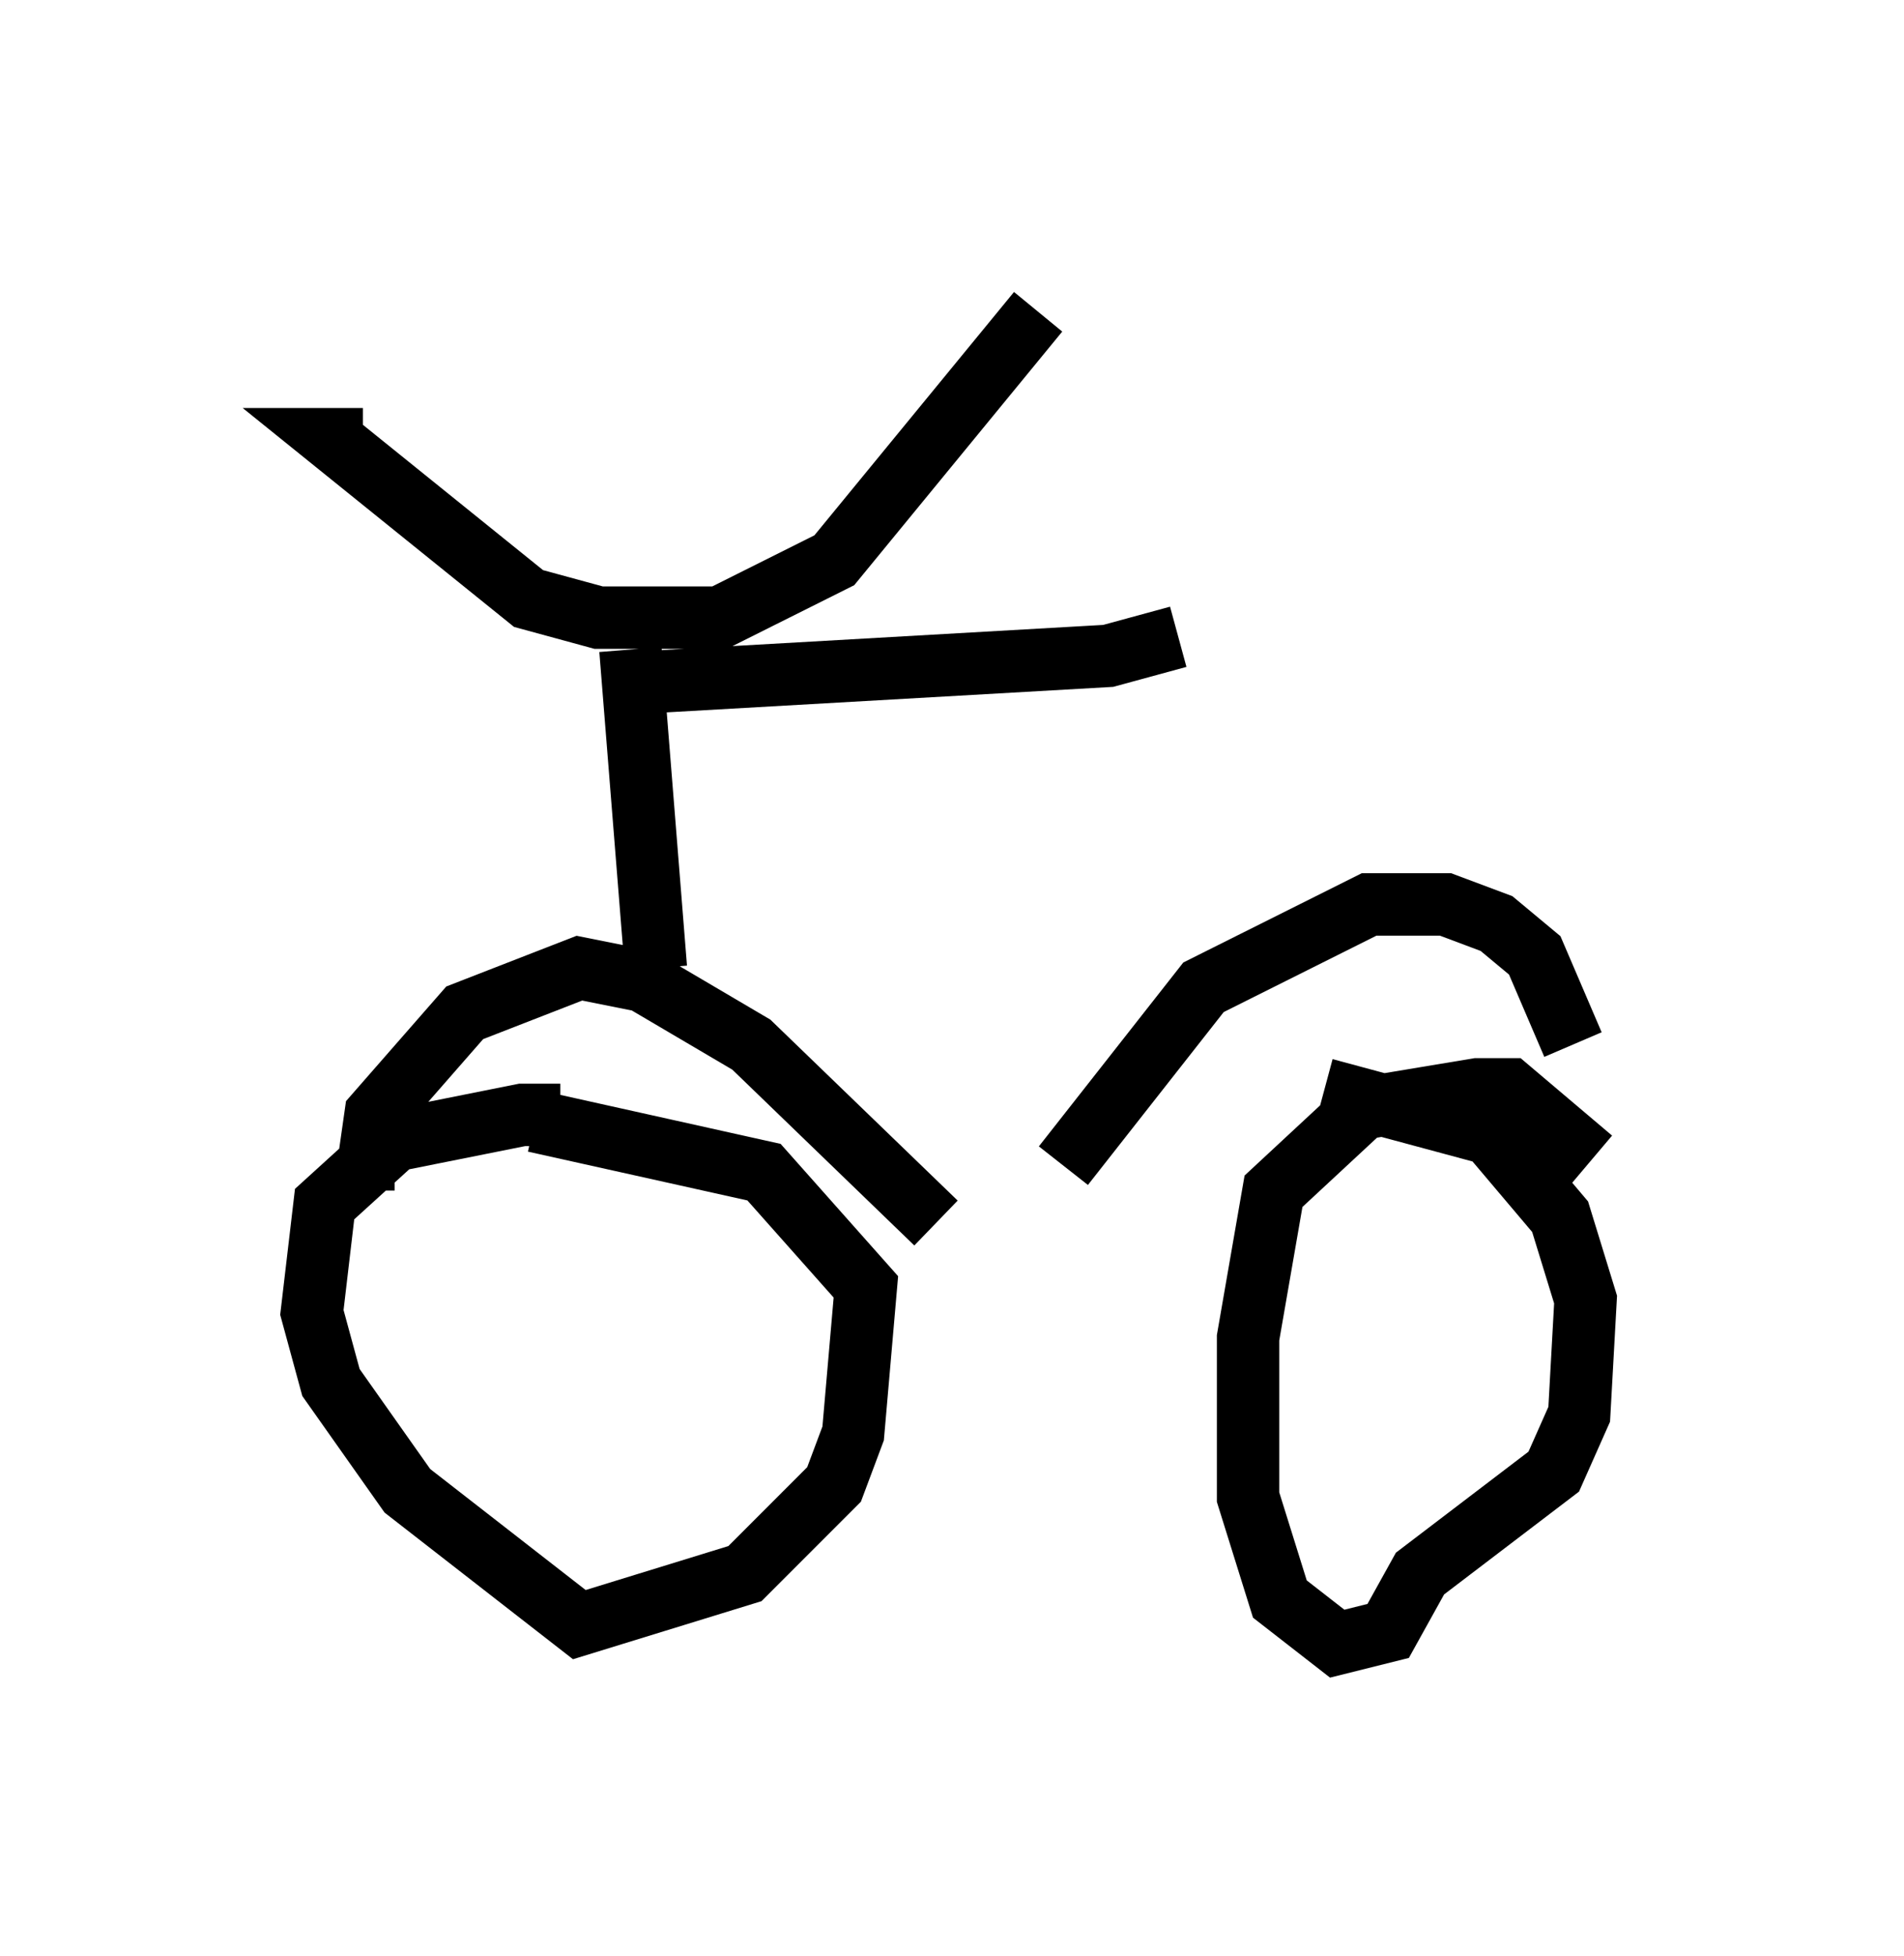 <?xml version="1.0" encoding="utf-8" ?>
<svg baseProfile="full" height="31.336" version="1.1" width="30.519" xmlns="http://www.w3.org/2000/svg" xmlns:ev="http://www.w3.org/2001/xml-events" xmlns:xlink="http://www.w3.org/1999/xlink"><defs /><rect fill="white" height="31.336" width="30.519" x="0" y="0" /><path d="M10.921, 18.679 m-1.94, -0.817 l-0.613, 0.0 -2.042, 0.408 l-1.123, 1.021 -0.204, 1.735 l0.306, 1.123 1.225, 1.735 l2.756, 2.144 2.654, -0.817 l1.429, -1.429 0.306, -0.817 l0.204, -2.348 -1.633, -1.838 l-3.675, -0.817 m16.946, 0.613 l-1.327, -1.123 -0.51, 0.0 l-1.838, 0.306 -1.429, 1.327 l-0.408, 2.348 0.0, 2.552 l0.51, 1.633 0.919, 0.715 l0.817, -0.204 0.51, -0.919 l2.144, -1.633 0.408, -0.919 l0.102, -1.838 -0.408, -1.327 l-1.123, -1.327 -2.654, -0.715 m-14.904, 1.123 l-0.408, 0.0 0.102, -0.715 l1.429, -1.633 1.838, -0.715 l1.021, 0.204 1.735, 1.021 l2.96, 2.858 m2.042, -0.919 l2.246, -2.858 2.654, -1.327 l1.225, 0.0 0.817, 0.306 l0.613, 0.51 0.613, 1.429 m-14.7, -1.225 l-0.408, -5.104 m-4.288, -3.369 l-0.51, 0.0 3.165, 2.552 l1.123, 0.306 1.94, 0.0 l1.838, -0.919 3.267, -3.981 m-6.023, 5.921 l7.146, -0.408 1.123, -0.306 m0.204, 0.715 " fill="none" stroke="black" stroke-width="1" /></svg>